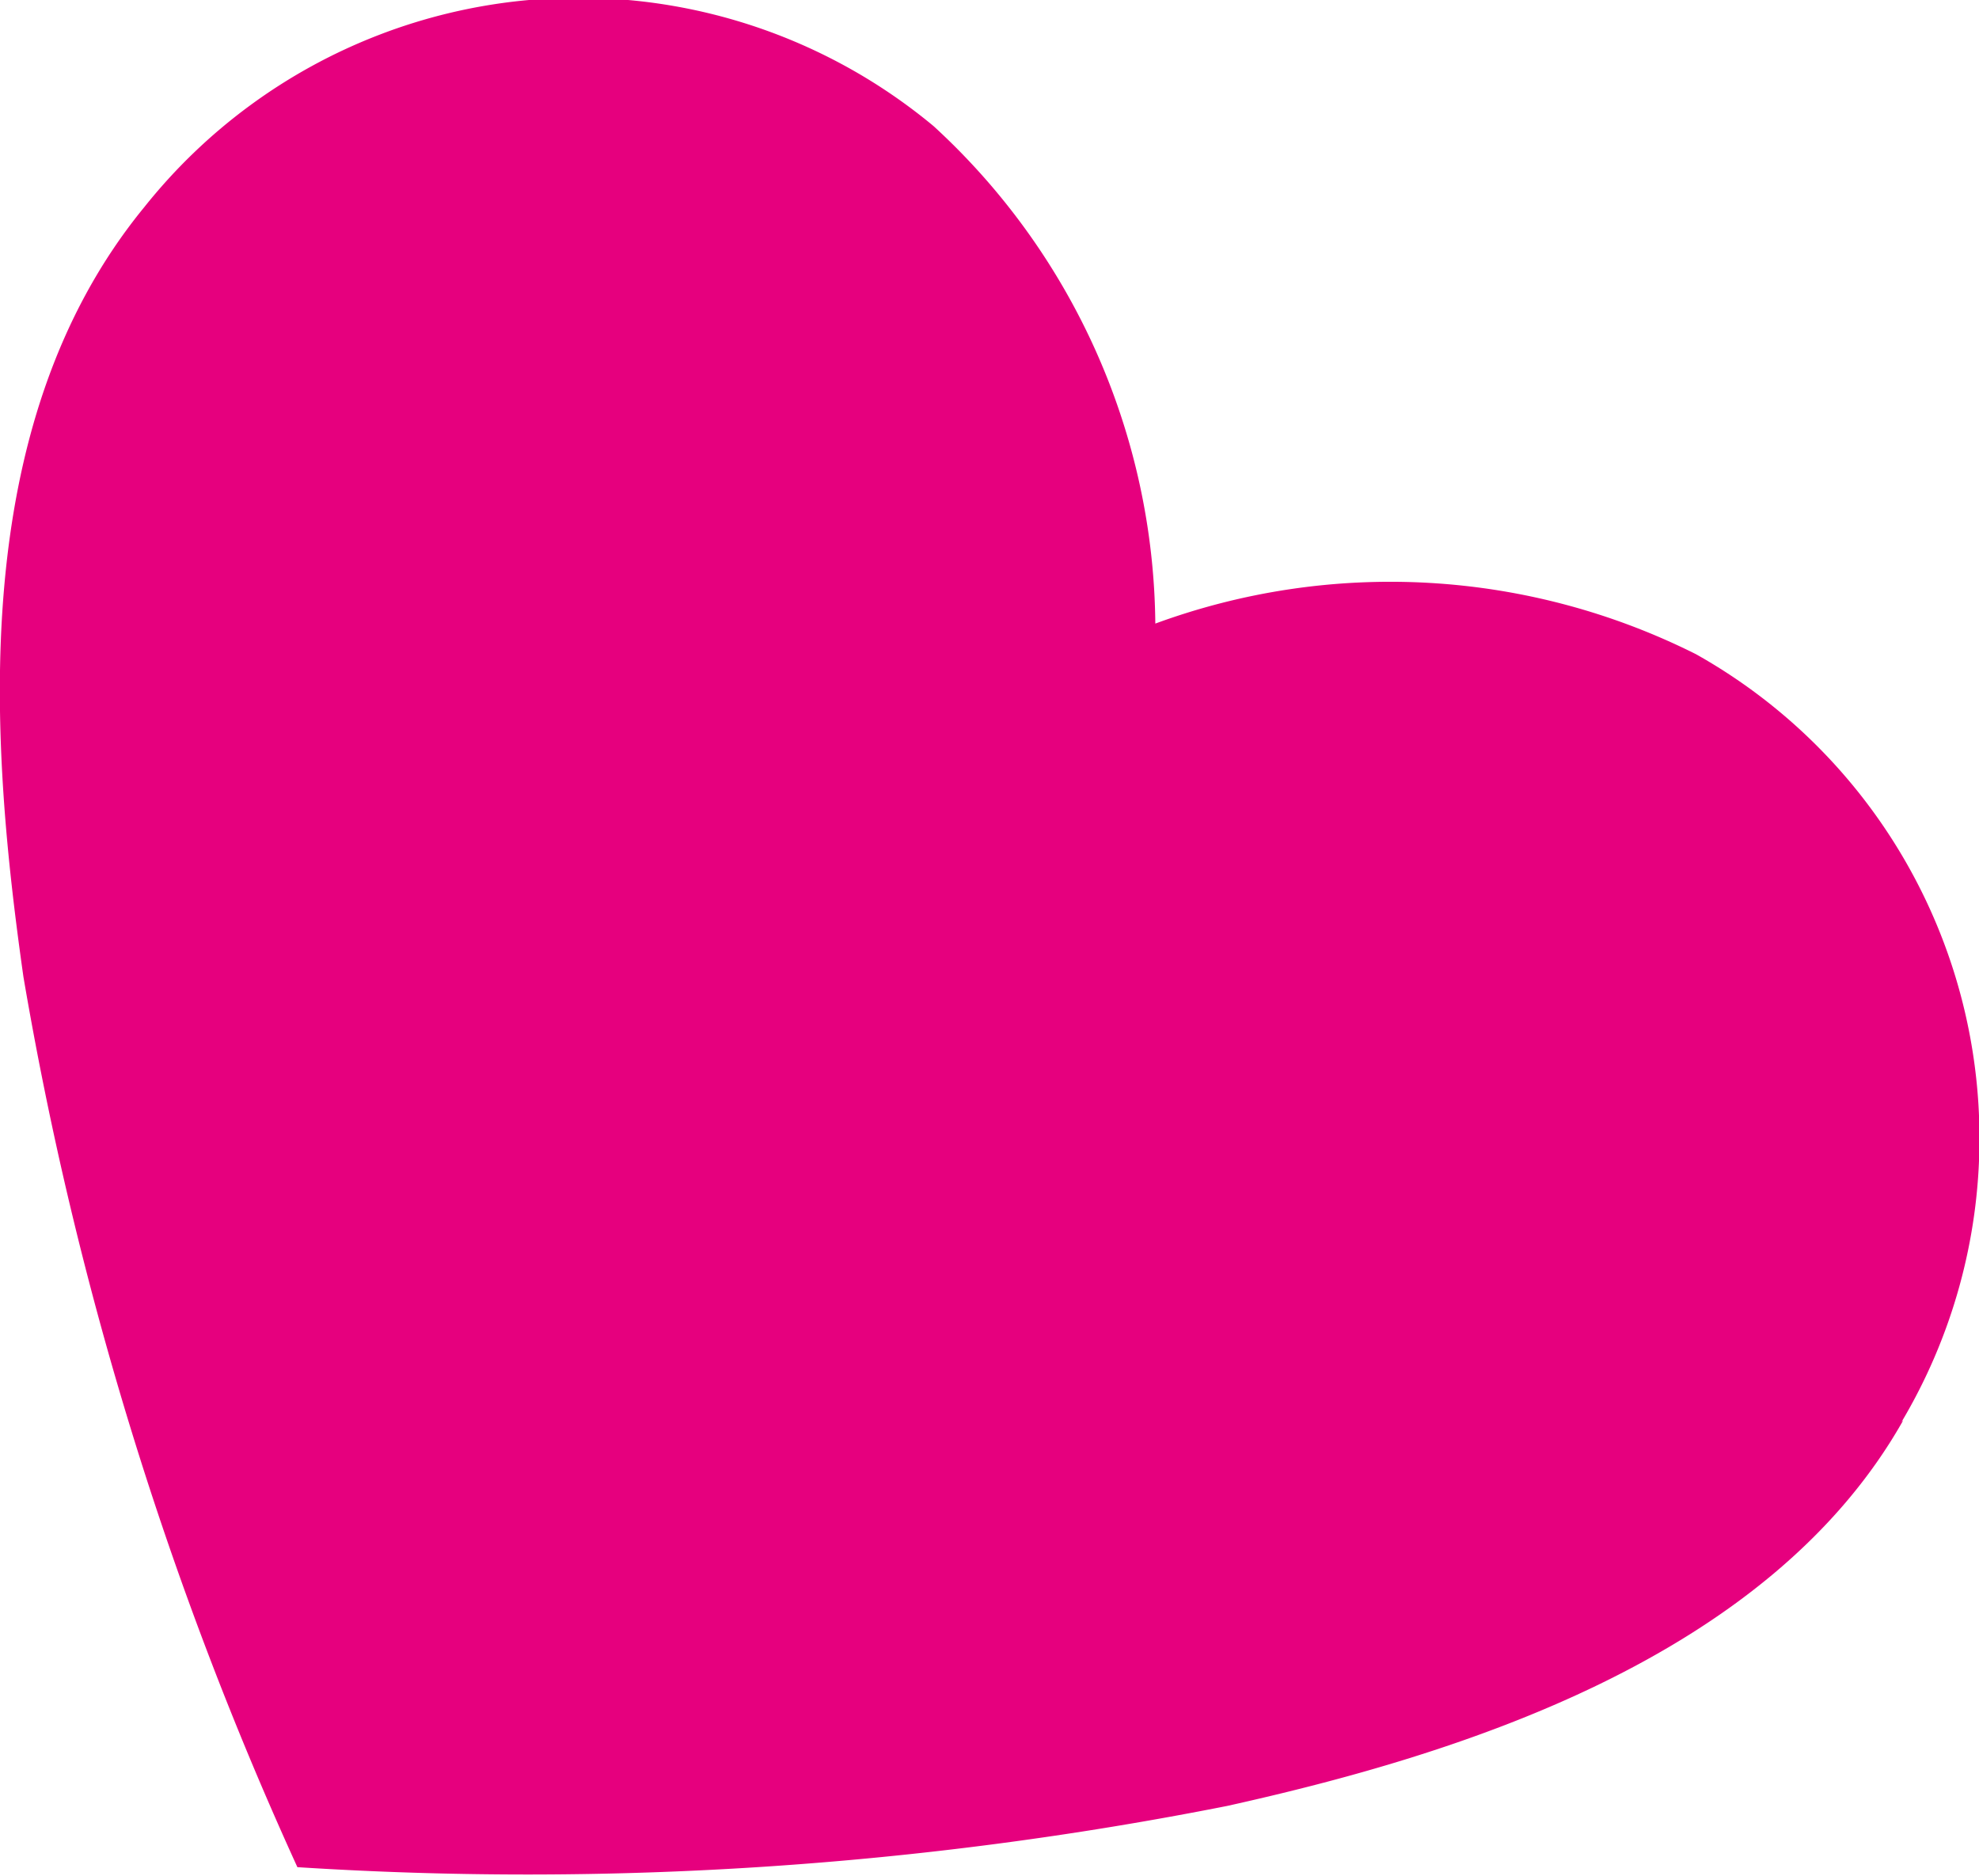 <svg id="Capa_1_copia" data-name="Capa 1 copia" xmlns="http://www.w3.org/2000/svg" viewBox="0 0 10.98 10.41"><defs><style>.cls-1{fill:#e6007e;}</style></defs><title>corazon-3</title><path class="cls-1" d="M292.78,311.43a3.08,3.08,0,0,0-1.14-4.26,3.78,3.78,0,0,0-3-.17,3.79,3.79,0,0,0-1.23-2.76,3.08,3.08,0,0,0-4.38.45c-1,1.22-.85,3-0.67,4.27a19.94,19.94,0,0,0,1.52,4.94,20,20,0,0,0,5.16-.34c1.26-.28,3-0.81,3.75-2.14" transform="translate(-282.23 -303.54)"/></svg>